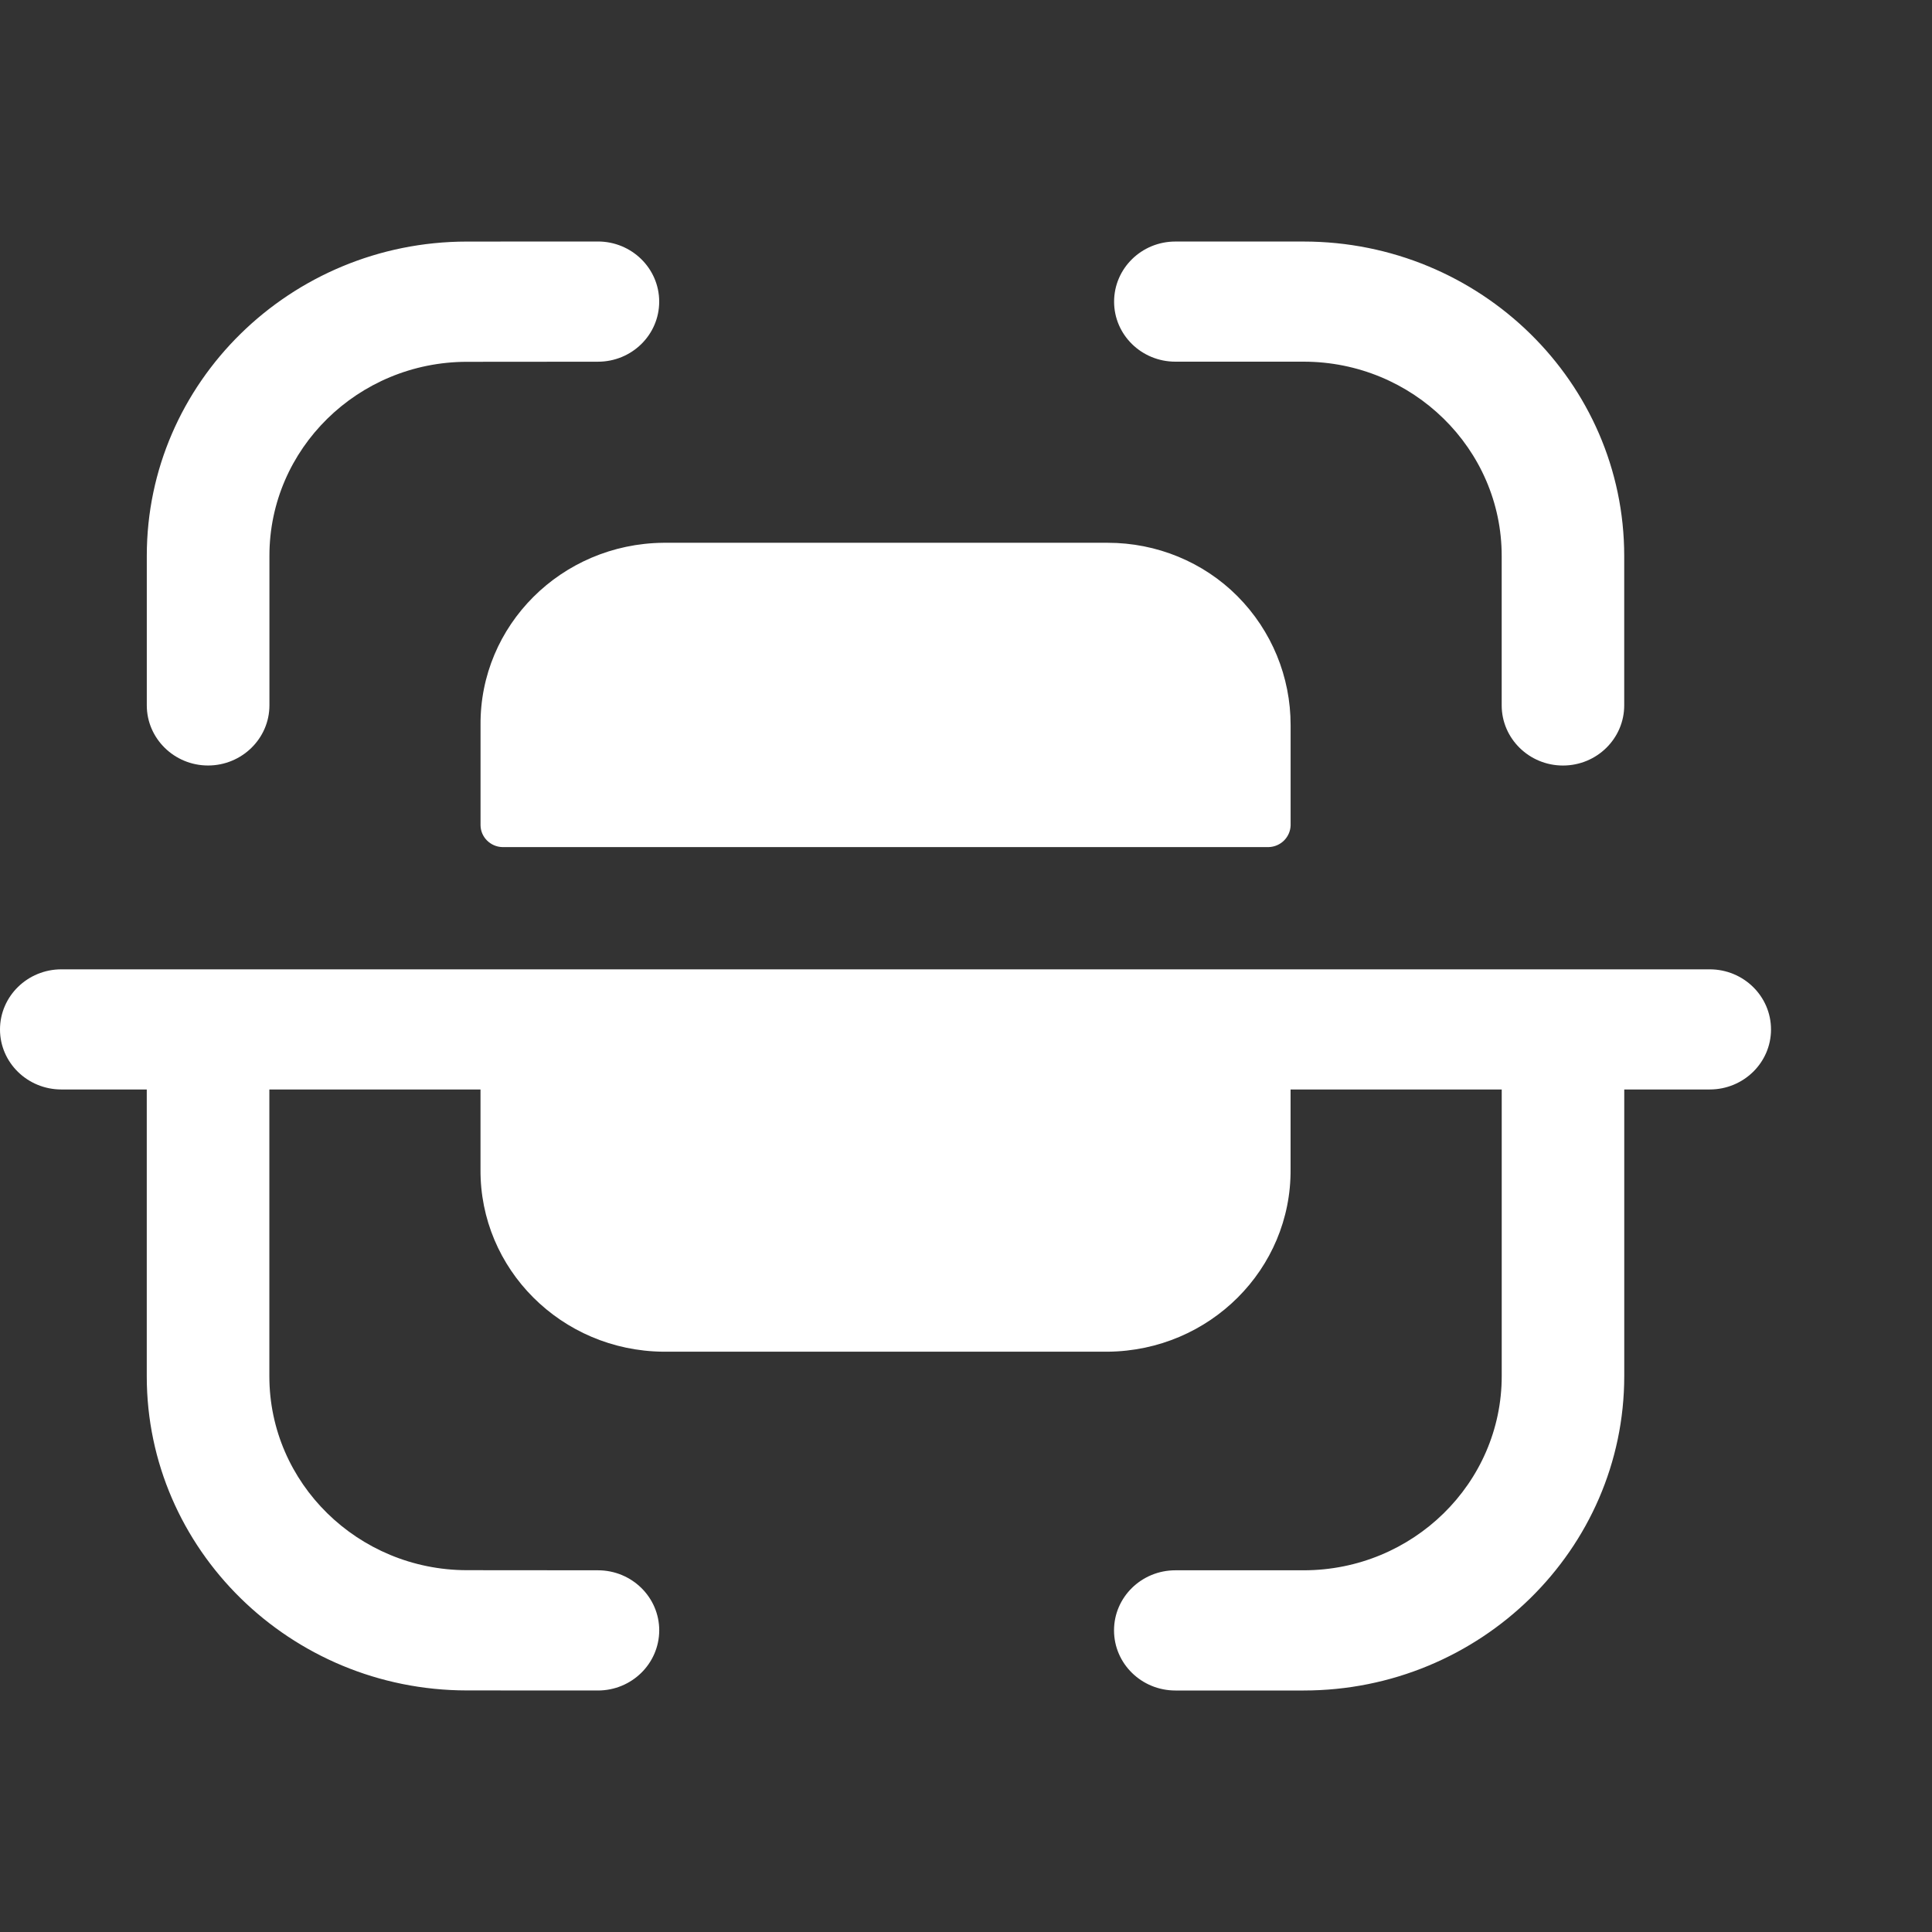 <svg width="55" height="55" viewBox="0 0 55 55" fill="none" xmlns="http://www.w3.org/2000/svg">
<rect x="0" y="0" width="55" height="55" fill="#333333" stroke="none"/>
<path d="M48.673 27.595C49.635 27.595 50.417 28.361 50.417 29.307C50.417 30.251 49.635 31.015 48.673 31.015H46.239V39.172C46.239 44.111 42.144 48.125 37.111 48.125H33.461C32.496 48.125 31.714 47.359 31.714 46.413C31.714 45.469 32.496 44.703 33.461 44.703H37.111C40.221 44.703 42.751 42.224 42.751 39.172V31.015H36.74V33.287C36.763 36.129 34.437 38.453 31.538 38.48H18.879C15.982 38.453 13.656 36.129 13.679 33.287V31.015H7.668V39.181C7.668 42.222 10.191 44.696 13.292 44.7L17.023 44.703C17.985 44.703 18.767 45.469 18.767 46.413C18.764 47.359 17.985 48.125 17.02 48.125L13.287 48.123C8.266 48.118 4.178 44.107 4.178 39.181V31.015H1.746C0.784 31.015 0 30.251 0 29.307C0 28.361 0.784 27.595 1.746 27.595H48.673ZM31.539 15.452C32.925 15.452 34.257 15.998 35.226 16.971C36.203 17.953 36.743 19.272 36.741 20.645V23.499C36.73 23.834 36.457 24.106 36.115 24.115H14.299C13.96 24.104 13.687 23.832 13.68 23.499V20.645C13.655 17.802 15.983 15.481 18.88 15.452H31.539ZM37.11 6.876C42.145 6.876 46.238 10.889 46.238 15.826V20.08C46.238 21.024 45.459 21.793 44.494 21.793C43.532 21.793 42.75 21.024 42.75 20.08V15.826C42.75 12.777 40.22 10.296 37.11 10.296H33.46C32.497 10.296 31.716 9.532 31.716 8.588C31.716 7.642 32.497 6.876 33.46 6.876H37.11ZM17.022 6.875C17.984 6.875 18.766 7.641 18.766 8.587C18.766 9.531 17.987 10.297 17.022 10.297L13.289 10.3C10.19 10.304 7.67 12.778 7.67 15.819V20.08C7.67 21.023 6.886 21.792 5.923 21.792C4.961 21.792 4.179 21.023 4.179 20.08V15.819C4.179 10.893 8.265 6.882 13.286 6.877L17.022 6.875Z" fill="white"/>
</svg>
